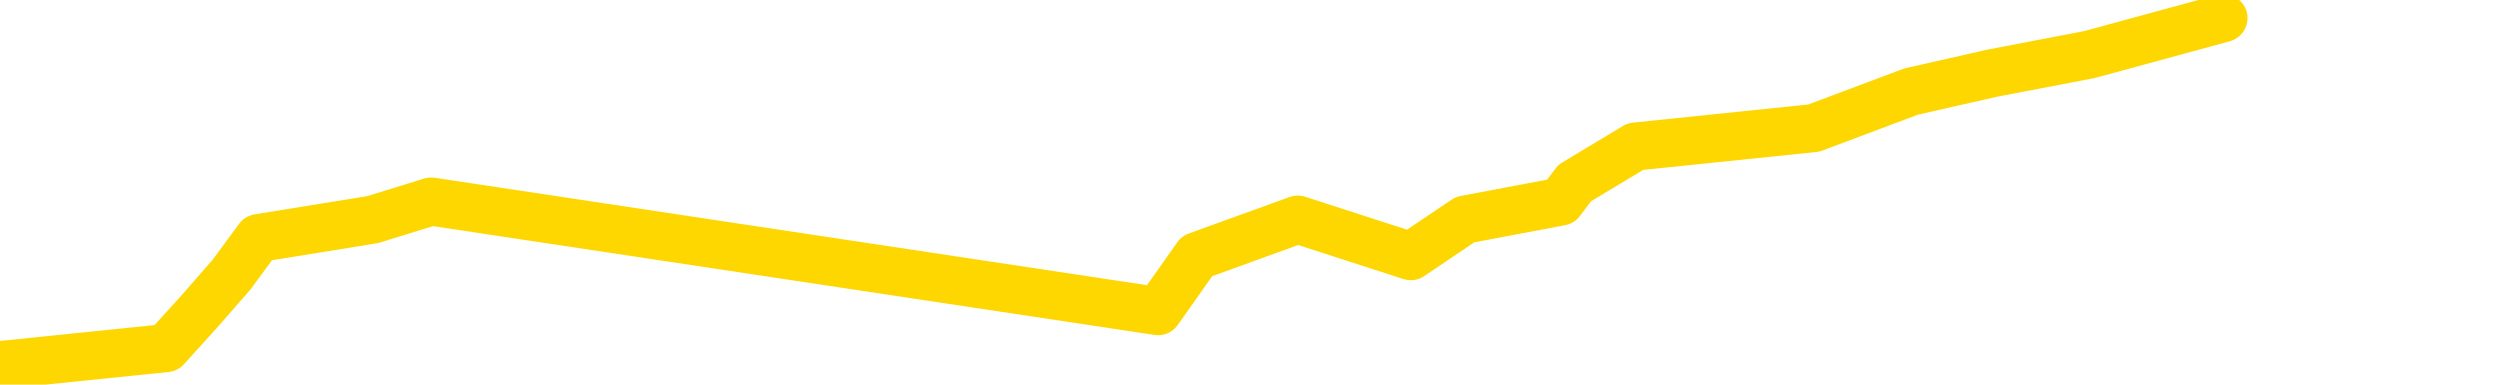 <svg xmlns="http://www.w3.org/2000/svg" version="1.1" viewBox="0 0 6500 1000">
	<path fill="none" stroke="gold" stroke-width="125" stroke-linecap="round" stroke-linejoin="round" d="M0 2858  L-9266 2858 L-8854 2763 L-8630 2810 L-8572 2763 L-8535 2667 L-8350 2572 L-7860 2477 L-7567 2429 L-7255 2382 L-7021 2286 L-6968 2191 L-6908 2096 L-6755 2048 L-6715 2000 L-6582 1953 L-6289 2000 L-5749 1953 L-5139 1858 L-5091 1953 L-4450 1858 L-4417 1905 L-3892 1810 L-3759 1762 L-3369 1572 L-3041 1476 L-2924 1381 L-2712 1476 L-1995 1429 L-1425 1381 L-1318 1333 L-1144 1238 L-922 1143 L-521 1095 L-495 1000 L432 905 L519 809 L602 714 L672 619 L969 571 L1121 524 L3011 809 L3112 666 L3374 571 L3668 666 L3809 571 L4058 524 L4094 476 L4252 381 L4716 333 L4969 238 L5181 190 L5432 142 L5781 47" />
</svg>
